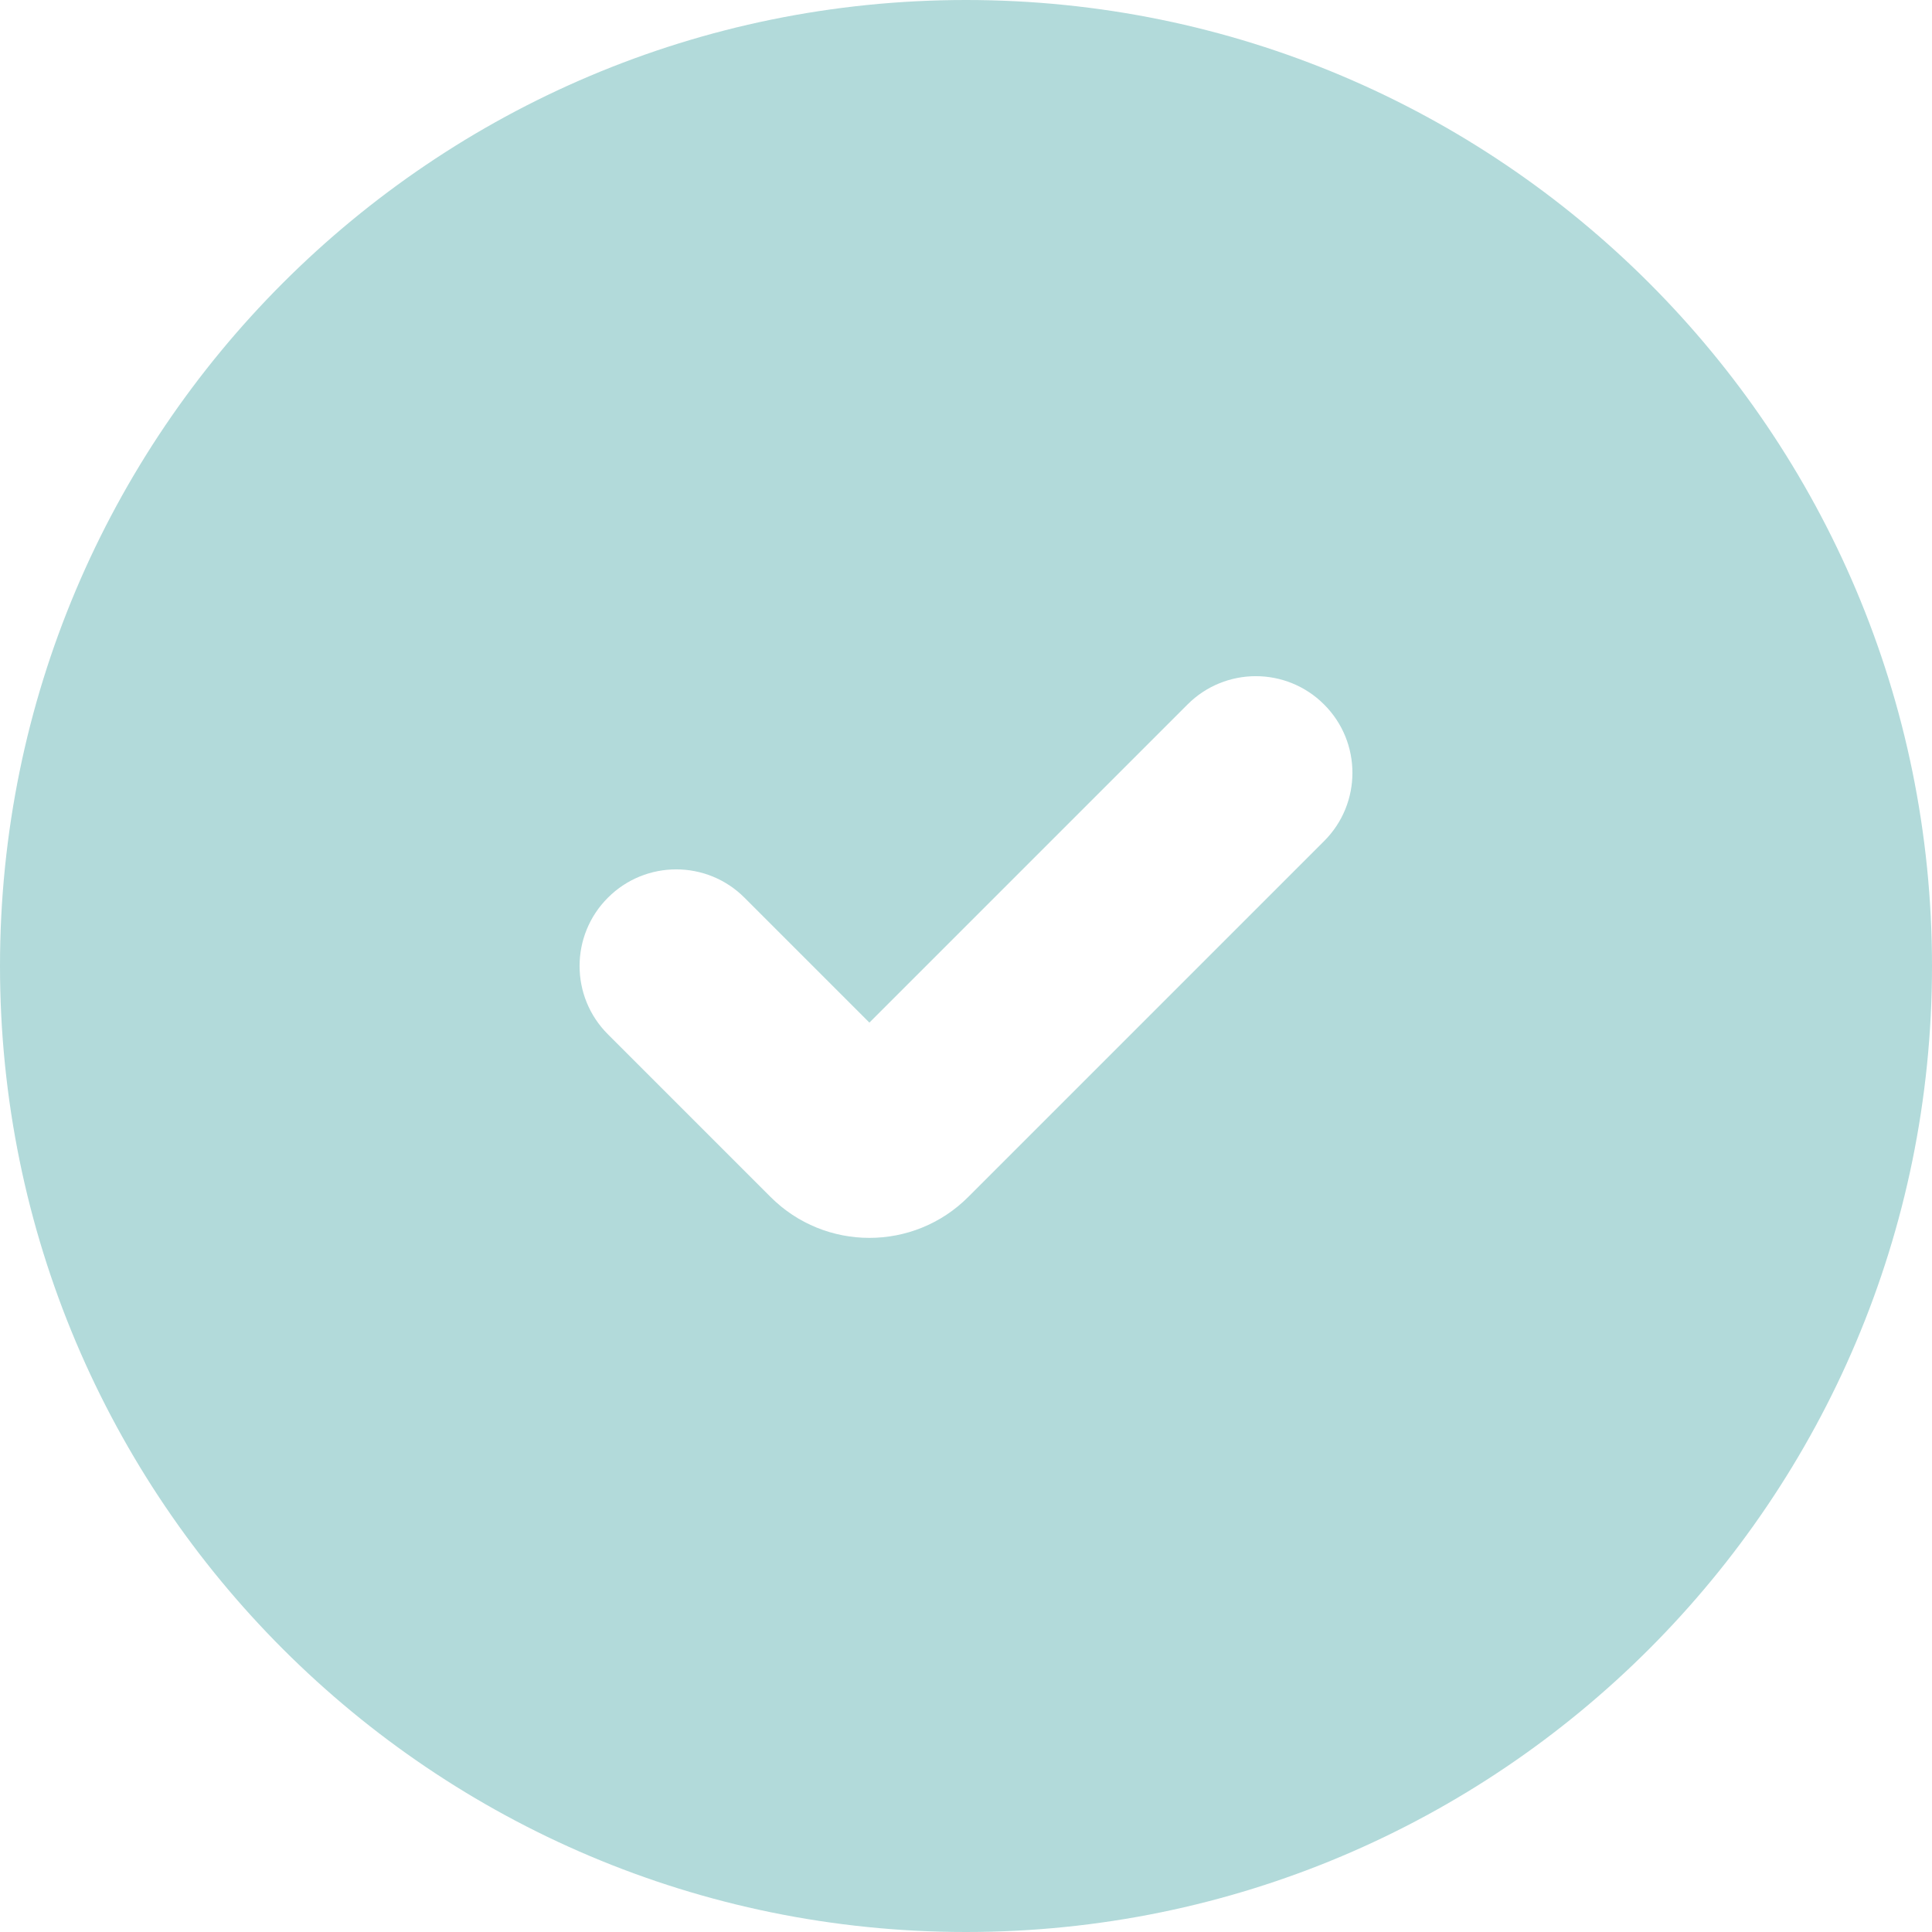 <svg width="20" height="20" viewBox="0 0 20 20" fill="none" xmlns="http://www.w3.org/2000/svg">
<rect x="0" y="0" width="20" height="20" fill="#333333" stroke="none"/>
<g clip-path="url(#clip0_119_1127)">
<path d="M20 0H0V20H20V0Z" fill="white"/>
<path fill-rule="evenodd" clip-rule="evenodd" d="M0 10C0 4.477 4.477 0 10 0C15.523 0 20 4.477 20 10C20 15.523 15.523 20 10 20C4.477 20 0 15.523 0 10ZM13.707 7.293C14.098 7.683 14.098 8.317 13.707 8.707L10.024 12.39C9.459 12.956 8.541 12.956 7.976 12.39L6.293 10.707C5.902 10.317 5.902 9.683 6.293 9.293C6.683 8.902 7.317 8.902 7.707 9.293L9 10.586L12.293 7.293C12.683 6.902 13.317 6.902 13.707 7.293Z" fill="#B2DADA"/>
</g>
<defs>
<clipPath id="clip0_119_1127">
<rect width="20" height="20" fill="white"/>
</clipPath>
</defs>
</svg>
